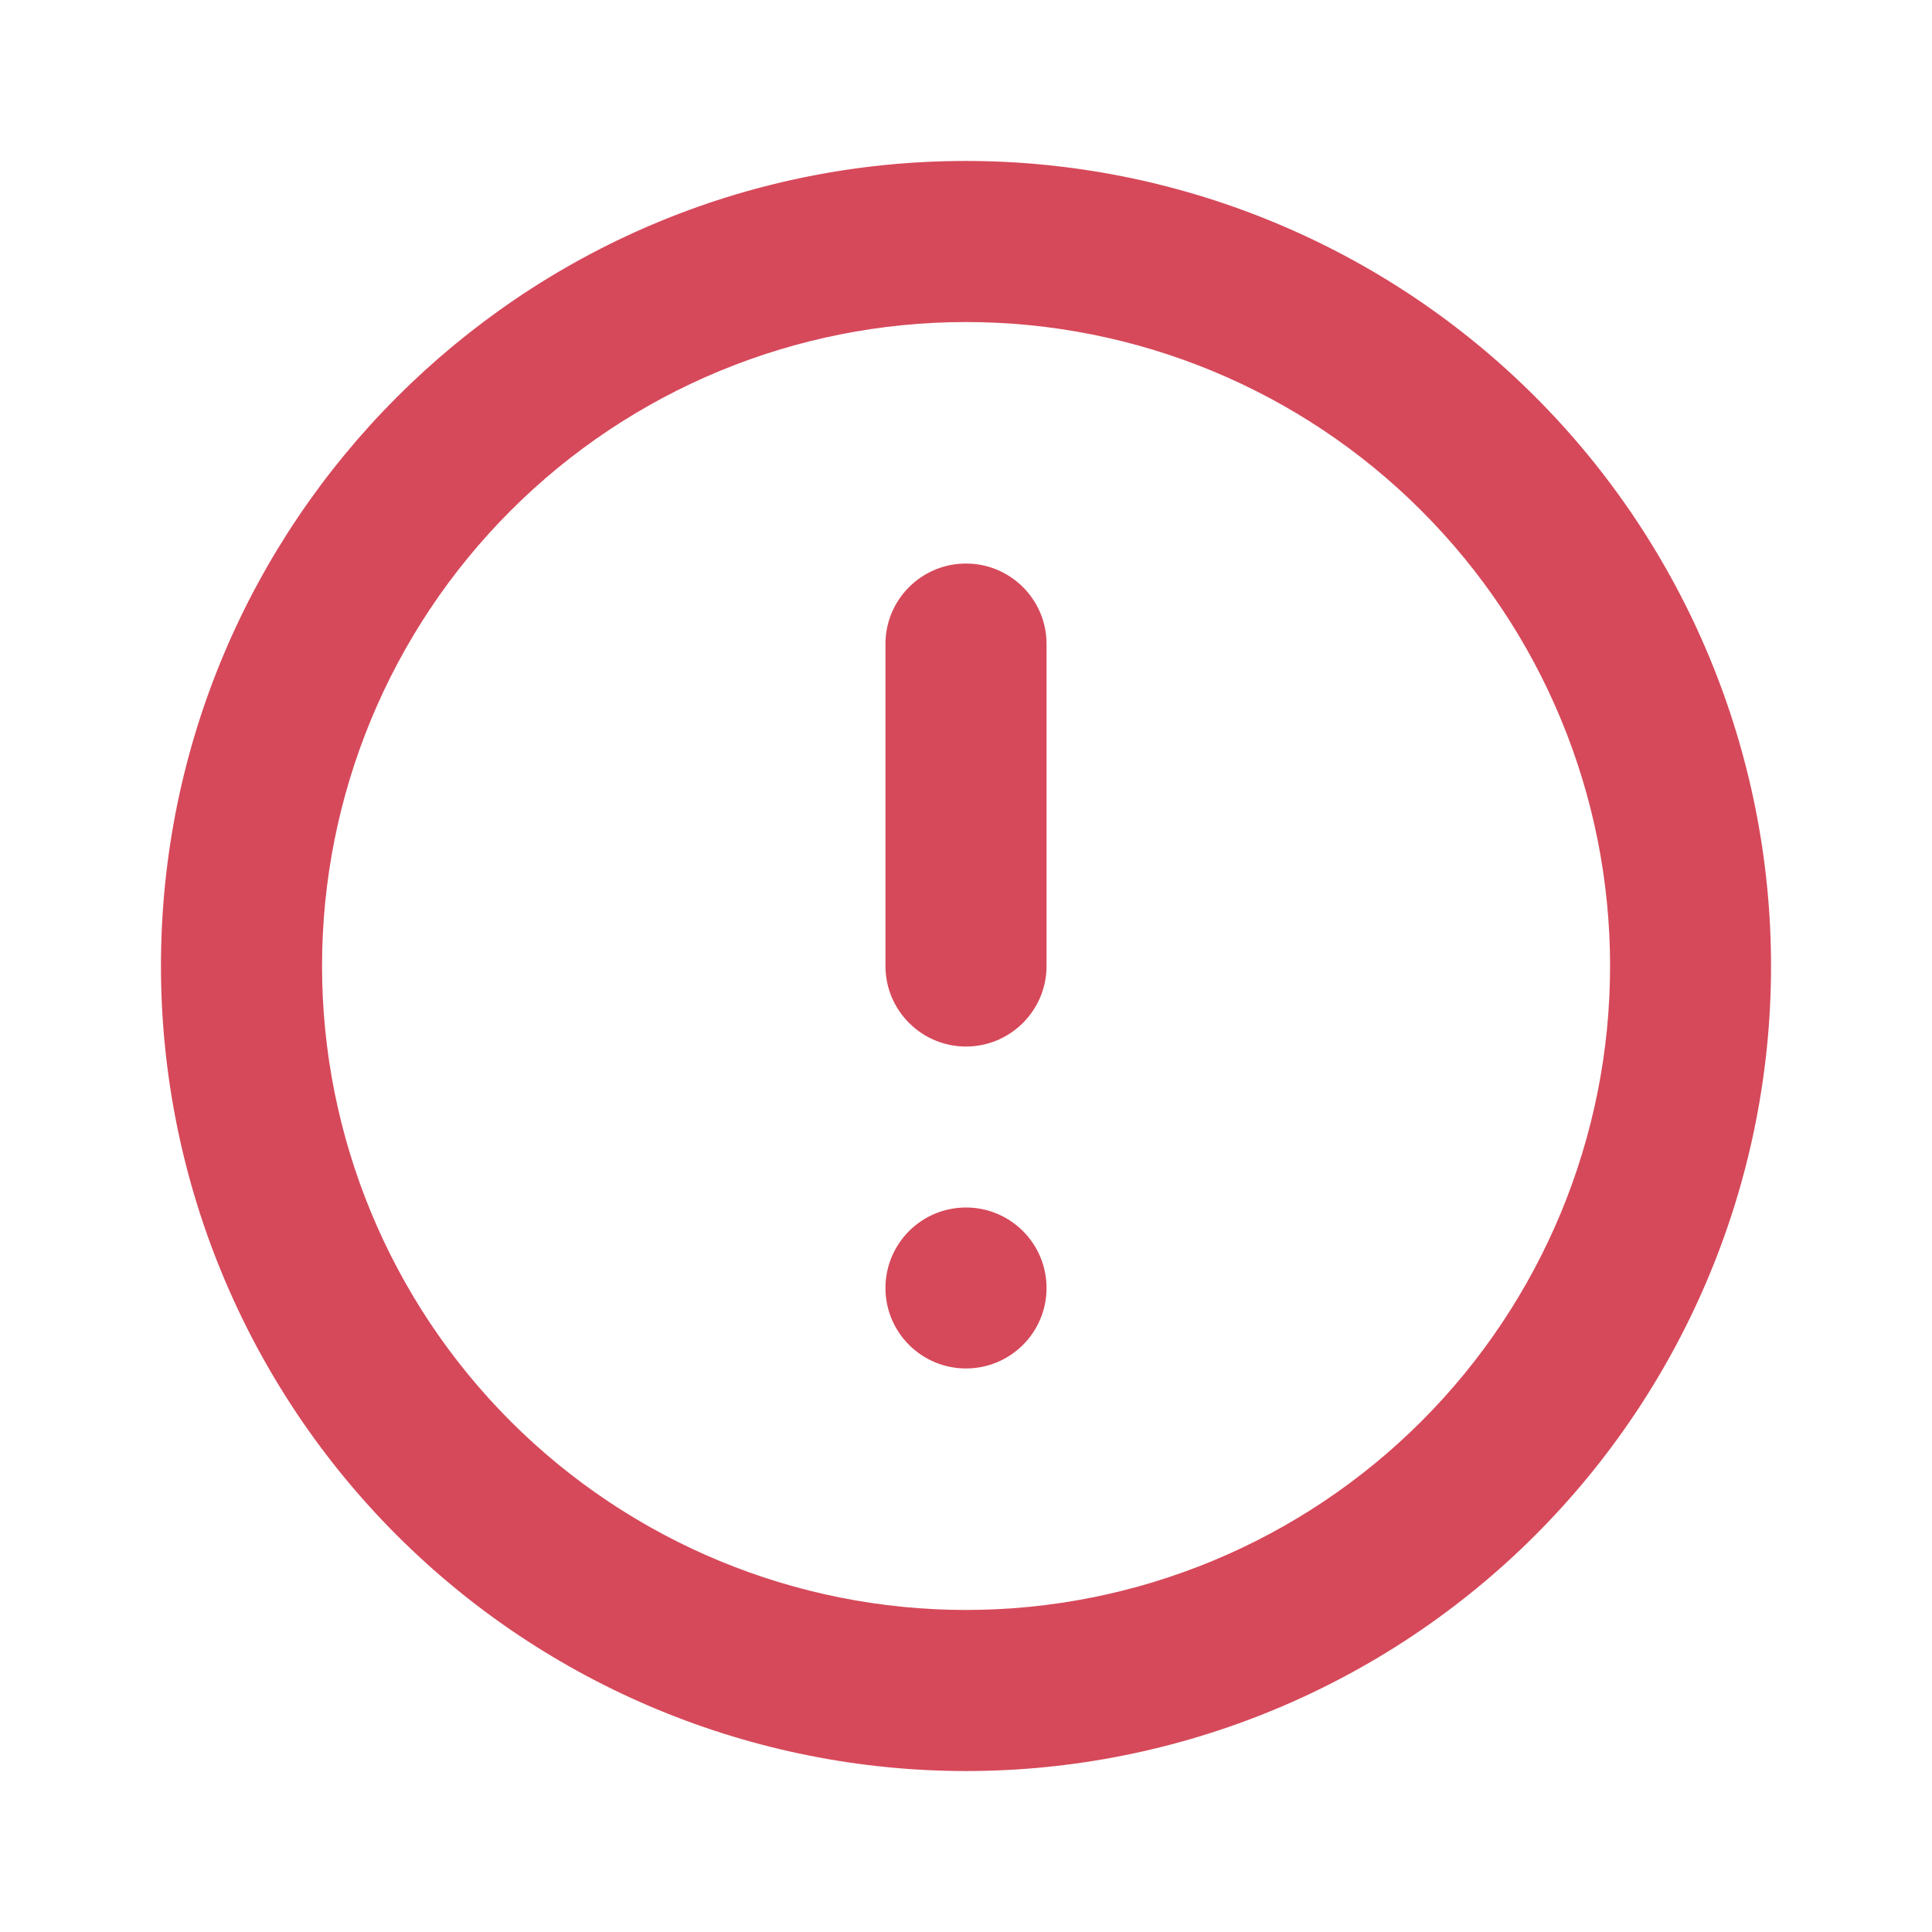 <svg width="16" height="16" viewBox="0 0 16 16" fill="none" xmlns="http://www.w3.org/2000/svg">
<g id="Error icon">
<path id="Vector" d="M7.333 10.667C7.333 10.298 7.632 10 8 10C8.368 10 8.667 10.298 8.667 10.667C8.667 11.035 8.368 11.333 8 11.333C7.632 11.333 7.333 11.035 7.333 10.667ZM7.333 5.333C7.333 4.965 7.632 4.667 8 4.667C8.368 4.667 8.667 4.965 8.667 5.333V8C8.667 8.368 8.368 8.667 8 8.667C7.632 8.667 7.333 8.368 7.333 8V5.333ZM8 1.333C4.314 1.333 1.333 4.333 1.333 8C1.333 9.768 2.036 11.464 3.286 12.714C3.905 13.333 4.64 13.824 5.449 14.159C6.258 14.494 7.125 14.667 8 14.667C9.768 14.667 11.464 13.964 12.714 12.714C13.964 11.464 14.667 9.768 14.667 8C14.667 7.124 14.494 6.258 14.159 5.449C13.824 4.64 13.333 3.905 12.714 3.286C12.095 2.667 11.36 2.176 10.551 1.841C9.743 1.506 8.876 1.333 8 1.333ZM8 13.333C6.586 13.333 5.229 12.771 4.229 11.771C3.229 10.771 2.667 9.414 2.667 8C2.667 6.585 3.229 5.229 4.229 4.229C5.229 3.228 6.586 2.667 8 2.667C9.415 2.667 10.771 3.228 11.771 4.229C12.772 5.229 13.334 6.585 13.334 8C13.334 9.414 12.772 10.771 11.771 11.771C10.771 12.771 9.415 13.333 8 13.333Z" fill="#D6495A"/>
</g>
</svg>
